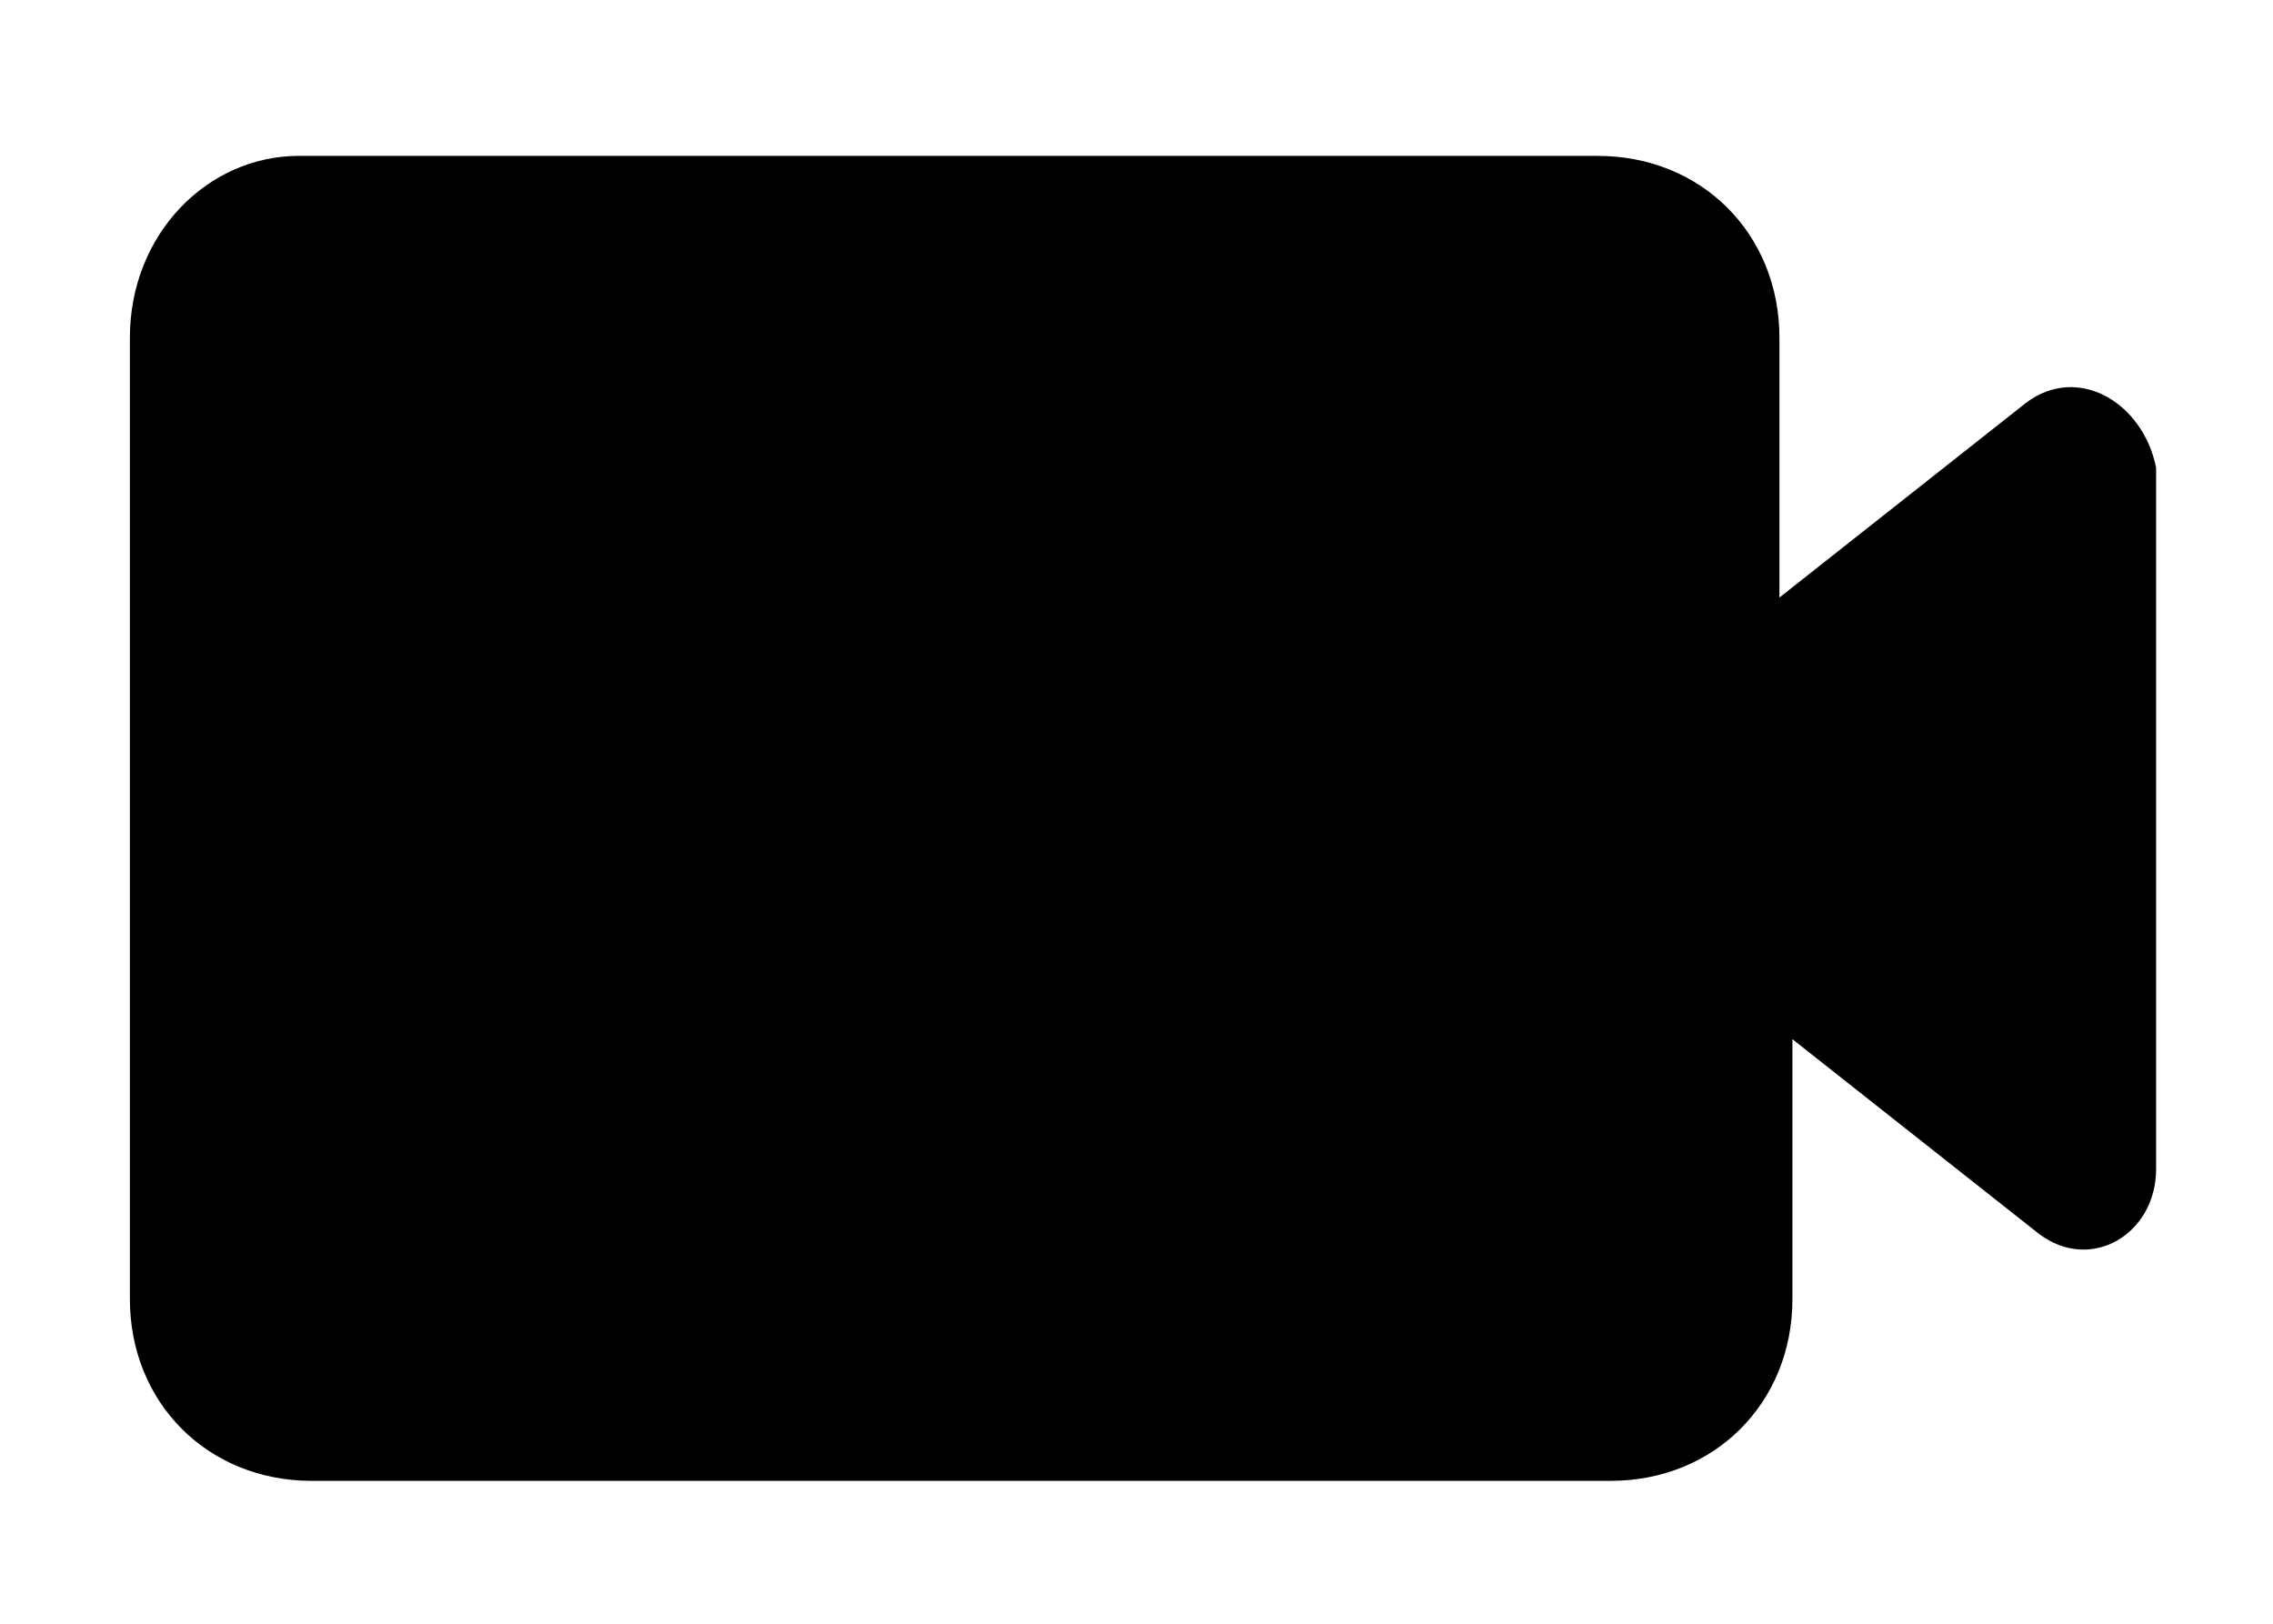 <?xml version="1.0" encoding="utf-8"?>
<!-- Generator: Adobe Illustrator 27.8.1, SVG Export Plug-In . SVG Version: 6.00 Build 0)  -->
<svg version="1.1" id="Layer_1" xmlns="http://www.w3.org/2000/svg" xmlns:xlink="http://www.w3.org/1999/xlink" x="0px" y="0px"
	 width="17.5px" height="12.5px" viewBox="0 0 17.5 12.5" style="enable-background:new 0 0 17.5 12.5;" xml:space="preserve">
<style type="text/css">
	.st0{fill:#FFFFFF;}
	.st1{fill:none;stroke:#000000;stroke-width:2;stroke-linecap:round;stroke-linejoin:round;stroke-miterlimit:10;}
	.st2{fill:none;stroke:#000000;stroke-miterlimit:10;}
	.st3{fill:none;stroke:#000000;stroke-linecap:round;stroke-linejoin:round;stroke-miterlimit:10;}
	.st4{fill:none;stroke:#000000;stroke-width:1.3;stroke-linecap:round;stroke-linejoin:round;stroke-miterlimit:10;}
</style>
<path d="M15.6,3.1l-1.9,1.5v-2c0-0.8-0.6-1.4-1.4-1.4h-10C1.6,1.2,1,1.8,1,2.6v7.4c0,0.8,0.6,1.4,1.4,1.4h10c0.8,0,1.4-0.6,1.4-1.4
	v-2l1.9,1.5c0.4,0.3,0.9,0,0.9-0.5V3.6C16.5,3.1,16,2.8,15.6,3.1z"/>
</svg>
